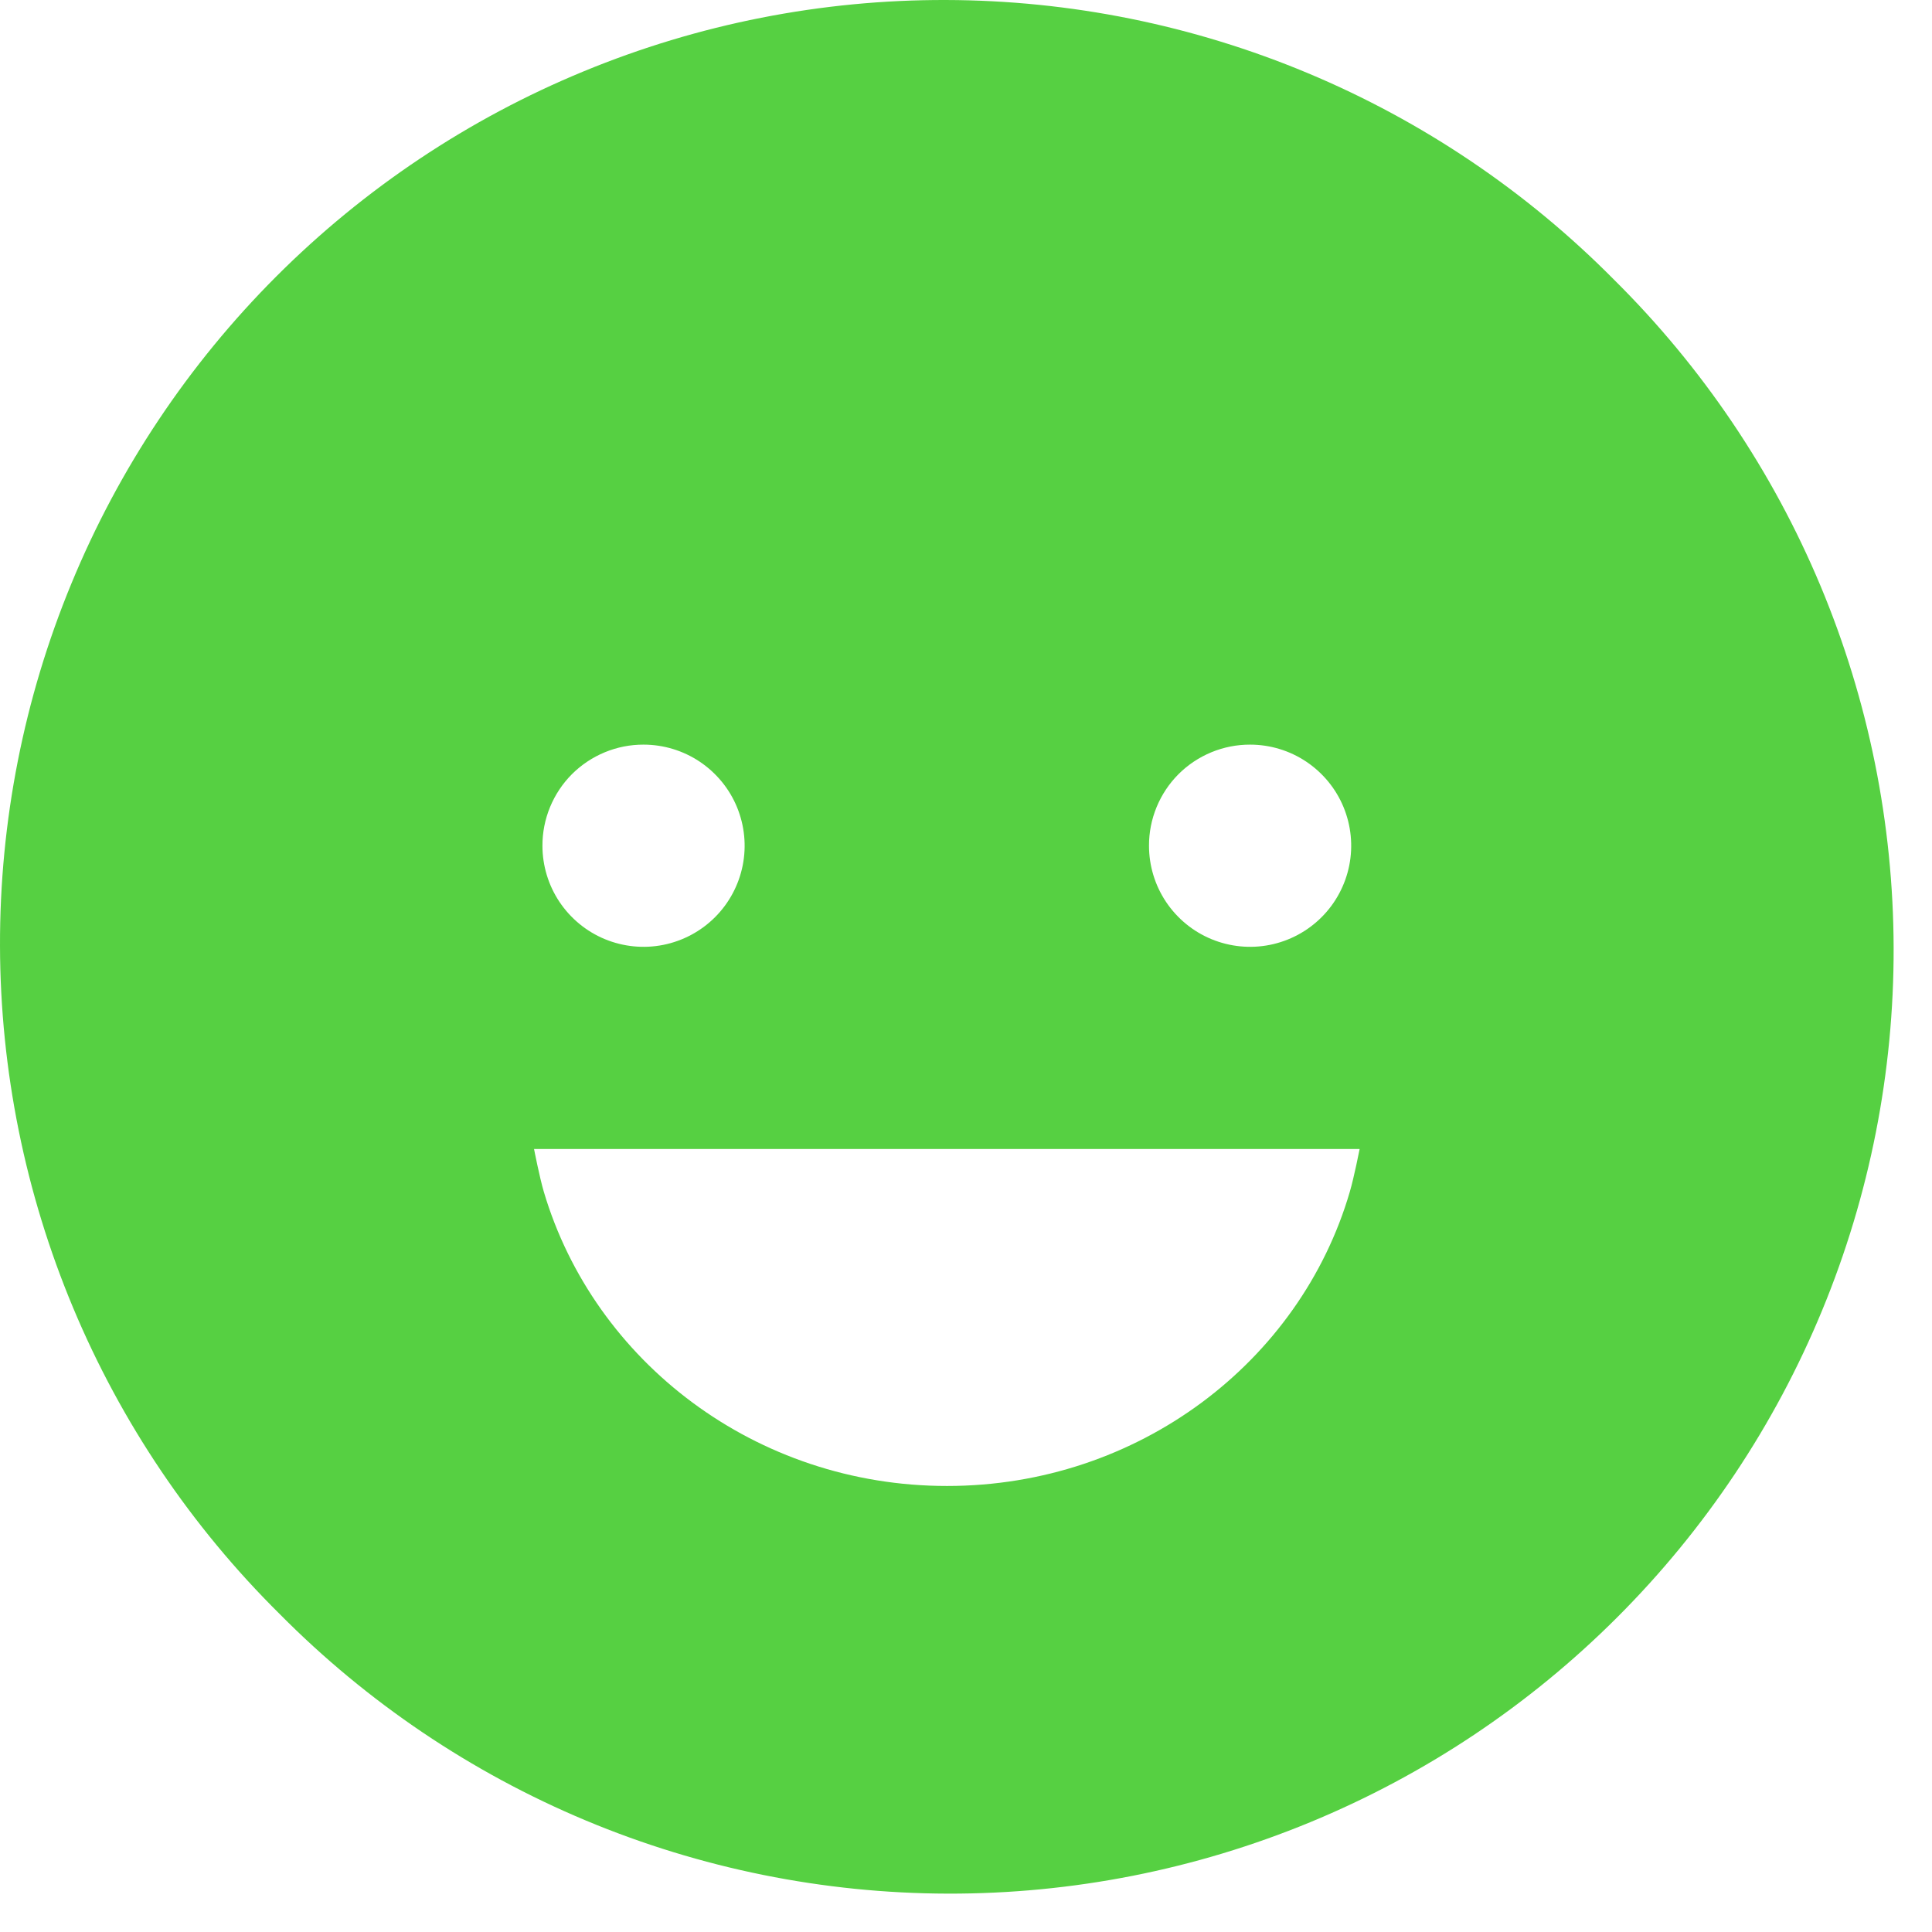 <svg width="43" height="43" viewBox="0 0 43 43" fill="none" xmlns="http://www.w3.org/2000/svg">
<path d="M35.922 6.224C33.976 4.258 31.66 2.696 29.108 1.628C26.556 0.56 23.818 0.007 21.052 6.36118e-05C18.285 -0.007 15.545 0.533 12.988 1.589C10.43 2.644 8.107 4.195 6.151 6.151C4.195 8.107 2.644 10.43 1.589 12.988C0.533 15.545 -0.007 18.285 6.36118e-05 21.052C0.007 23.818 0.56 26.556 1.628 29.108C2.696 31.66 4.258 33.976 6.224 35.922C8.171 37.888 10.486 39.45 13.038 40.518C15.59 41.586 18.328 42.139 21.095 42.146C23.861 42.153 26.602 41.613 29.159 40.557C31.716 39.502 34.039 37.952 35.995 35.995C37.952 34.039 39.502 31.716 40.557 29.159C41.613 26.602 42.153 23.861 42.146 21.095C42.139 18.328 41.586 15.59 40.518 13.038C39.45 10.486 37.888 8.171 35.922 6.224ZM27.823 16.573C28.268 16.573 28.703 16.705 29.073 16.952C29.443 17.2 29.732 17.551 29.902 17.962C30.072 18.373 30.117 18.826 30.03 19.262C29.943 19.698 29.729 20.099 29.414 20.414C29.099 20.729 28.698 20.943 28.262 21.03C27.826 21.117 27.373 21.072 26.962 20.902C26.551 20.732 26.2 20.443 25.952 20.073C25.705 19.703 25.573 19.268 25.573 18.823C25.572 18.527 25.63 18.235 25.743 17.961C25.856 17.688 26.021 17.439 26.23 17.23C26.439 17.021 26.688 16.856 26.961 16.743C27.235 16.63 27.527 16.572 27.823 16.573ZM14.323 16.573C14.768 16.573 15.203 16.705 15.573 16.952C15.943 17.2 16.232 17.551 16.402 17.962C16.572 18.373 16.617 18.826 16.53 19.262C16.443 19.698 16.229 20.099 15.914 20.414C15.599 20.729 15.198 20.943 14.762 21.03C14.326 21.117 13.873 21.072 13.462 20.902C13.051 20.732 12.7 20.443 12.452 20.073C12.205 19.703 12.073 19.268 12.073 18.823C12.072 18.527 12.13 18.235 12.243 17.961C12.356 17.688 12.521 17.439 12.73 17.23C12.94 17.021 13.188 16.856 13.461 16.743C13.735 16.63 14.027 16.572 14.323 16.573ZM21.078 33.073C16.82 33.073 13.226 30.308 12.104 26.526C12.007 26.197 11.886 25.573 11.886 25.573H30.261C30.261 25.573 30.138 26.2 30.042 26.526C28.938 30.31 25.336 33.073 21.078 33.073Z" fill="#56D042"/>
</svg>
